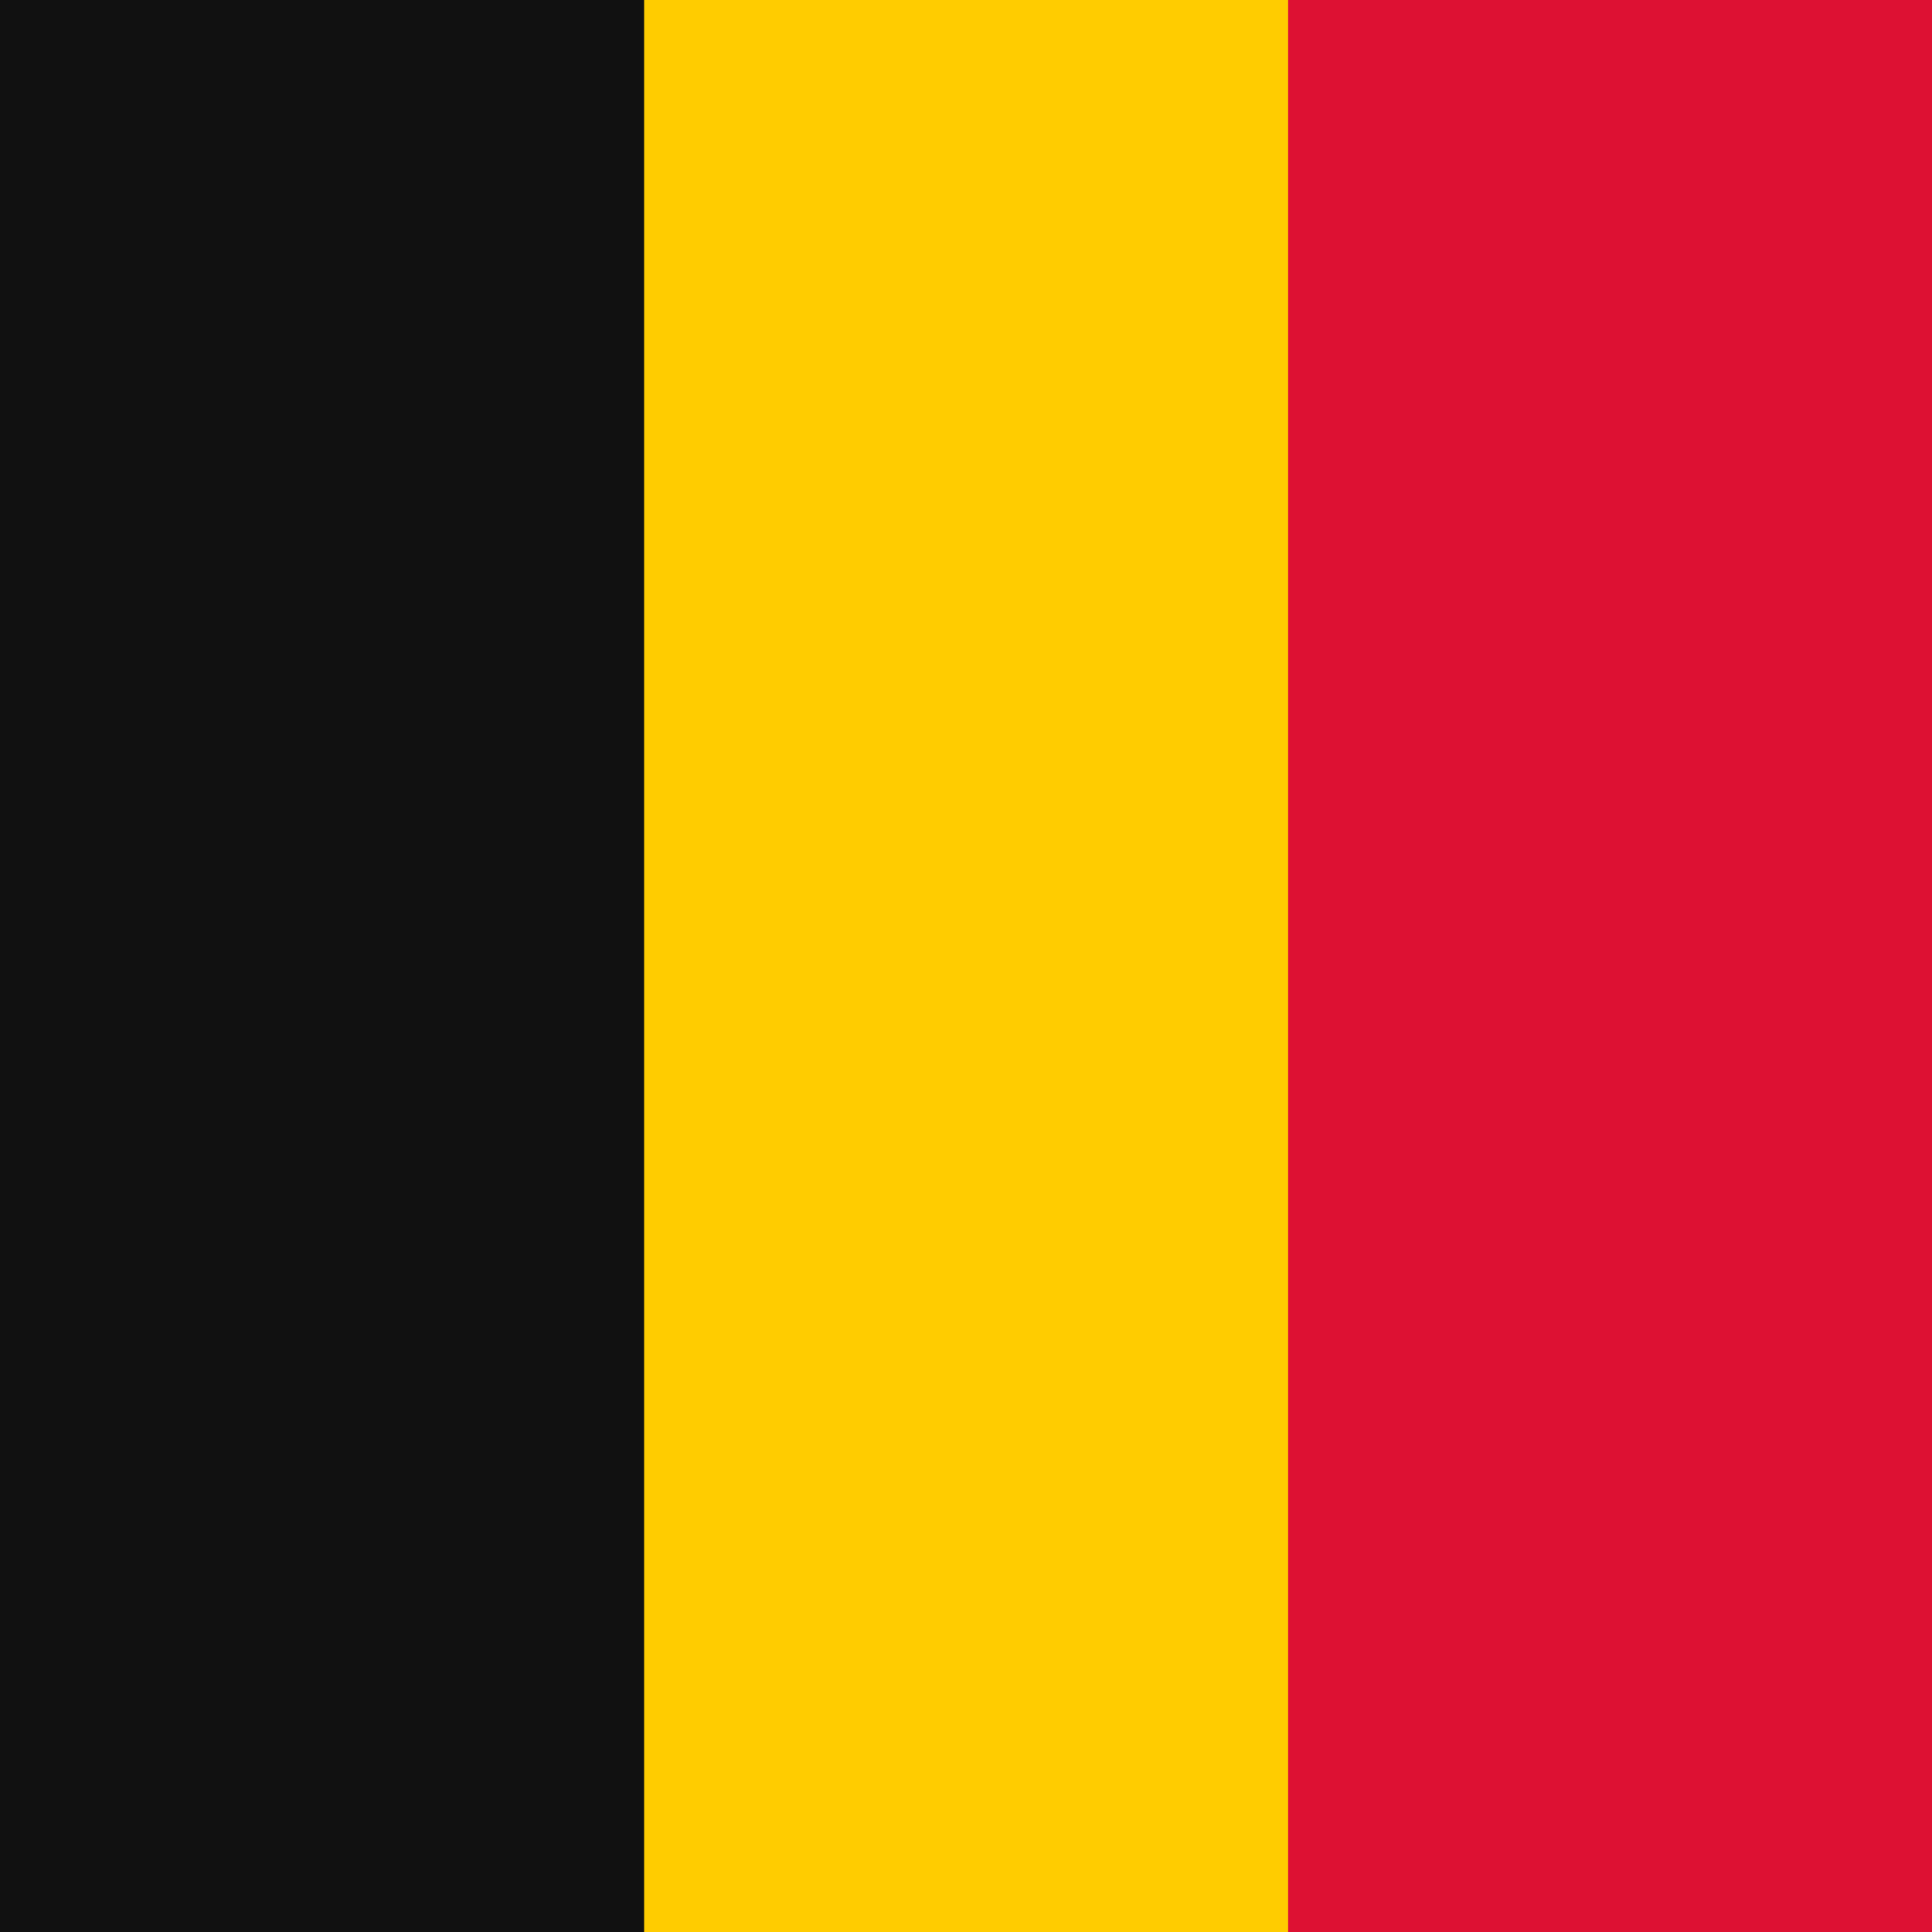 <?xml version="1.0" encoding="UTF-8" standalone="no"?>
<!-- Created with Inkscape (http://www.inkscape.org/) -->

<svg
   width="96"
   height="96"
   viewBox="0 0 96 96"
   version="1.1"
   id="svg5"
   inkscape:version="1.2.2 (732a01da63, 2022-12-09)"
   sodipodi:docname="square.svg"
   xmlns:inkscape="http://www.inkscape.org/namespaces/inkscape"
   xmlns:sodipodi="http://sodipodi.sourceforge.net/DTD/sodipodi-0.dtd"
   xmlns:xlink="http://www.w3.org/1999/xlink"
   xmlns="http://www.w3.org/2000/svg"
   xmlns:svg="http://www.w3.org/2000/svg">
  <sodipodi:namedview
     id="namedview7"
     pagecolor="#505050"
     bordercolor="#eeeeee"
     borderopacity="1"
     inkscape:showpageshadow="0"
     inkscape:pageopacity="0"
     inkscape:pagecheckerboard="0"
     inkscape:deskcolor="#505050"
     inkscape:document-units="px"
     showgrid="false"
     inkscape:zoom="7.9999999"
     inkscape:cx="39"
     inkscape:cy="45.625"
     inkscape:window-width="2560"
     inkscape:window-height="1377"
     inkscape:window-x="1912"
     inkscape:window-y="-8"
     inkscape:window-maximized="1"
     inkscape:current-layer="layer1">
    <inkscape:grid
       type="xygrid"
       id="grid2501"
       empspacing="16"
       originx="0"
       originy="0"
       spacingy="1"
       spacingx="1"
       units="px"
       visible="false" />
  </sodipodi:namedview>
  <defs
     id="defs2">
    <linearGradient
       id="top"
       inkscape:swatch="solid"
       inkscape:label="left">
      <stop
         style="stop-color:#111111;stop-opacity:1;"
         offset="0"
         id="stop10417" />
    </linearGradient>
    <linearGradient
       id="bottom"
       inkscape:swatch="solid"
       inkscape:label="right">
      <stop
         style="stop-color:#dd1133;stop-opacity:1;"
         offset="0"
         id="stop1523" />
    </linearGradient>
    <linearGradient
       id="mid"
       inkscape:swatch="solid">
      <stop
         style="stop-color:#ffcc00;stop-opacity:1;"
         offset="0"
         id="stop1517" />
    </linearGradient>
    <linearGradient
       inkscape:collect="always"
       xlink:href="#mid"
       id="linearGradient1521"
       x1="0"
       y1="12.7"
       x2="38.1"
       y2="12.7"
       gradientUnits="userSpaceOnUse" />
    <linearGradient
       inkscape:collect="always"
       xlink:href="#bottom"
       id="linearGradient9638"
       gradientUnits="userSpaceOnUse"
       x1="0"
       y1="12.7"
       x2="38.1"
       y2="12.7" />
    <linearGradient
       inkscape:collect="always"
       xlink:href="#top"
       id="linearGradient10421"
       x1="0"
       y1="4.233"
       x2="38.1"
       y2="4.233"
       gradientUnits="userSpaceOnUse" />
  </defs>
  <g
     inkscape:label="be"
     inkscape:groupmode="layer"
     id="layer1"
     transform="scale(3.78)">
    <rect
       style="fill:url(#linearGradient1521);fill-opacity:1;stroke:none;stroke-width:0.265;stroke-linecap:round;stroke-dasharray:none"
       id="rect5982"
       width="25.4"
       height="25.4"
       x="0"
       y="0"
       inkscape:label="mid" />
    <rect
       style="fill:url(#linearGradient9638);fill-opacity:1;stroke:none;stroke-width:0.265;stroke-linecap:round;stroke-dasharray:none"
       id="rect9636"
       width="8.467"
       height="25.4"
       x="16.933"
       y="0"
       inkscape:label="right" />
    <rect
       style="fill:url(#linearGradient10421);fill-opacity:1;stroke:none;stroke-width:0.265;stroke-linecap:round;stroke-dasharray:none"
       id="rect10413"
       width="8.467"
       height="25.4"
       x="0"
       y="0"
       inkscape:label="left" />
  </g>
</svg>
